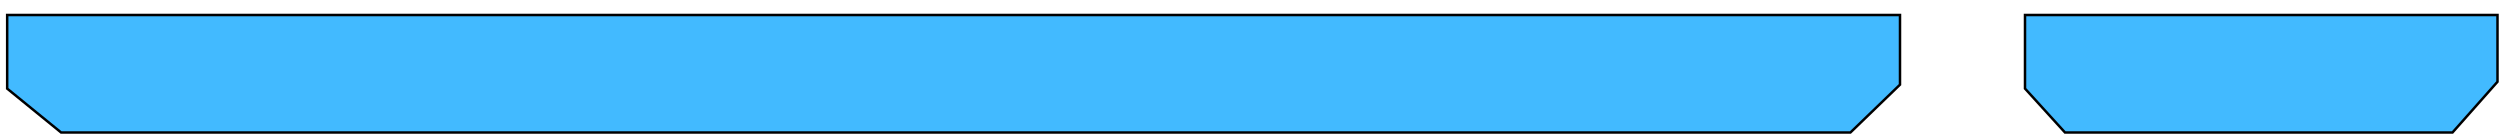 <?xml version="1.0" encoding="UTF-8" standalone="no"?>
<svg
   xmlns:dc="http://purl.org/dc/elements/1.1/"
   xmlns:cc="http://creativecommons.org/ns#"
   xmlns:rdf="http://www.w3.org/1999/02/22-rdf-syntax-ns#"
   xmlns:svg="http://www.w3.org/2000/svg"
   xmlns="http://www.w3.org/2000/svg"
   xmlns:sodipodi="http://sodipodi.sourceforge.net/DTD/sodipodi-0.dtd"
   xmlns:inkscape="http://www.inkscape.org/namespaces/inkscape"
   version="1.1"
   id="Calque_1"
   x="0px"
   y="0px"
   viewBox="0 0 1000 55"
   xml:space="preserve"
   sodipodi:docname="bandeau.svg"
   width="1000"
   height="55"
   inkscape:version="1.0.2-2 (e86c870879, 2021-01-15)"><defs
   id="defs9" /><sodipodi:namedview
   pagecolor="#ffffff"
   bordercolor="#666666"
   borderopacity="1"
   objecttolerance="10"
   gridtolerance="10"
   guidetolerance="10"
   inkscape:pageopacity="0"
   inkscape:pageshadow="2"
   inkscape:window-width="1920"
   inkscape:window-height="1017"
   id="namedview7"
   showgrid="false"
   inkscape:zoom="1.1517002"
   inkscape:cx="540.4808"
   inkscape:cy="45.134667"
   inkscape:window-x="-8"
   inkscape:window-y="-8"
   inkscape:window-maximized="1"
   inkscape:current-layer="Calque_1"
   inkscape:document-rotation="0" />
<style
   type="text/css"
   id="style2">
	.st0{fill:#E070AC;stroke:#000000;stroke-width:0.25;stroke-miterlimit:10;}
</style>

<g
   transform="matrix(0.133,0,0,-0.133,132.491,882.448)"
   fill="#000000"
   stroke="none"
   id="g50" /><path
   style="fill:#42baff;fill-opacity:1;stroke:#000000;stroke-width:1px;stroke-linecap:butt;stroke-linejoin:miter;stroke-opacity:1"
   d="M 24.441,53 2.868,35.444 V 6 H 760 V 33.859 L 740.168,53 Z"
   id="path2568"
   sodipodi:nodetypes="ccccccc" /><path
   style="fill:#42baff;fill-opacity:1;stroke:#000000;stroke-width:1px;stroke-linecap:butt;stroke-linejoin:miter;stroke-opacity:1"
   d="M 999,6 H 810 V 35.429 L 826,53 h 155 l 18,-20.298 z"
   id="path2570"
   sodipodi:nodetypes="ccccccc" /></svg>
